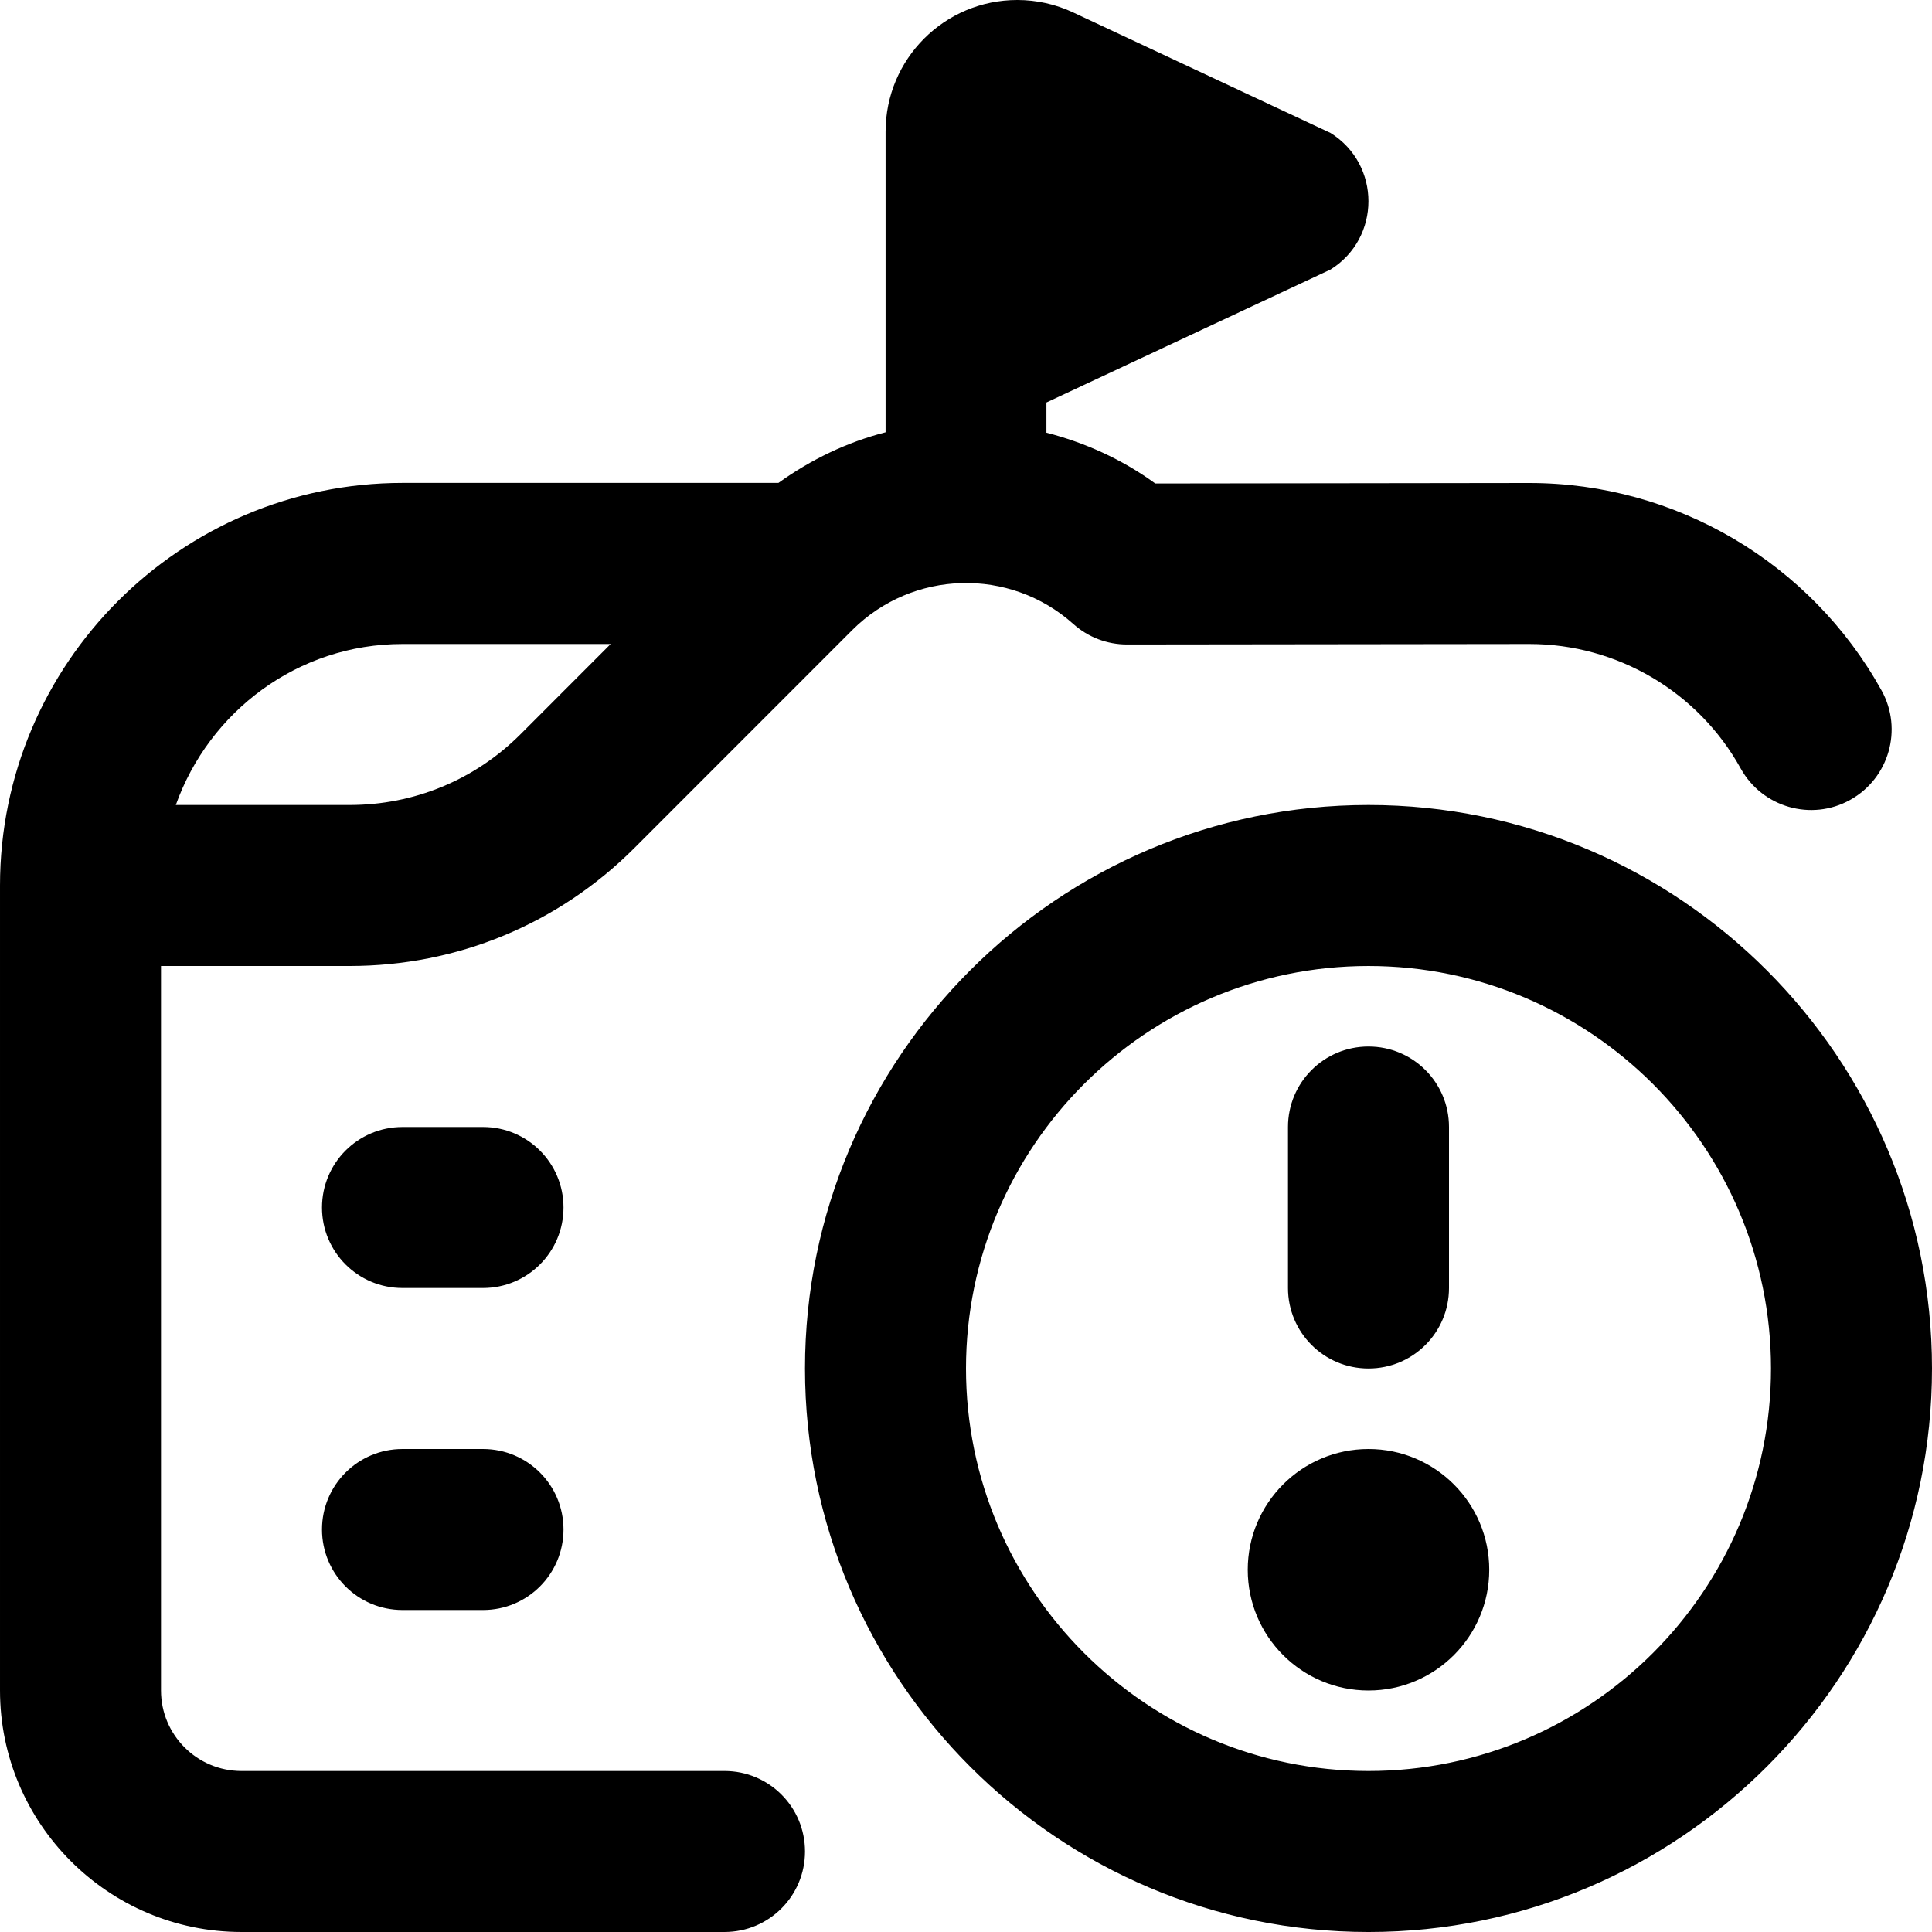 <svg id="Layer_1" viewBox="0 0 24 24" xmlns="http://www.w3.org/2000/svg" data-name="Layer 1"><path d="m9 22h-6c-.552 0-1-.448-1-1v-9h2.343c1.336 0 2.592-.52 3.536-1.464l2.707-2.708c.752-.751 1.958-.783 2.747-.077.184.165.421.255.667.255l4.999-.006c1.091 0 2.097.593 2.625 1.547.268.483.878.658 1.359.39.483-.268.658-.876.391-1.359-.882-1.59-2.558-2.578-4.376-2.578l-4.647.006c-.415-.302-.875-.508-1.352-.631v-.375l3.53-1.652c.627-.392.627-1.304 0-1.696l-3.199-1.498c-.217-.102-.454-.154-.693-.154-.904 0-1.636.732-1.636 1.636v3.734c-.472.121-.922.335-1.331.629h-4.67c-2.757.001-5 2.244-5 5.001v10c0 1.654 1.346 3 3 3h6c.553 0 1-.447 1-1s-.447-1-1-1zm-4-14h2.586l-1.121 1.122c-.566.566-1.32.878-2.122.878h-2.159c.414-1.161 1.514-2 2.816-2zm2 7c0 .553-.447 1-1 1h-1c-.553 0-1-.447-1-1s.447-1 1-1h1c.553 0 1 .447 1 1zm0 4c0 .553-.447 1-1 1h-1c-.553 0-1-.447-1-1s.447-1 1-1h1c.553 0 1 .447 1 1zm10-9c-3.859 0-7 3.141-7 7s3.141 7 7 7 7-3.141 7-7-3.141-7-7-7zm0 12c-2.757 0-5-2.243-5-5s2.243-5 5-5 5 2.243 5 5-2.243 5-5 5zm-1-6v-2c0-.553.447-1 1-1s1 .447 1 1v2c0 .553-.447 1-1 1s-1-.447-1-1zm2.5 3.5c0 .828-.672 1.5-1.5 1.5s-1.5-.672-1.5-1.5.672-1.5 1.5-1.5 1.5.672 1.5 1.5z"/></svg>